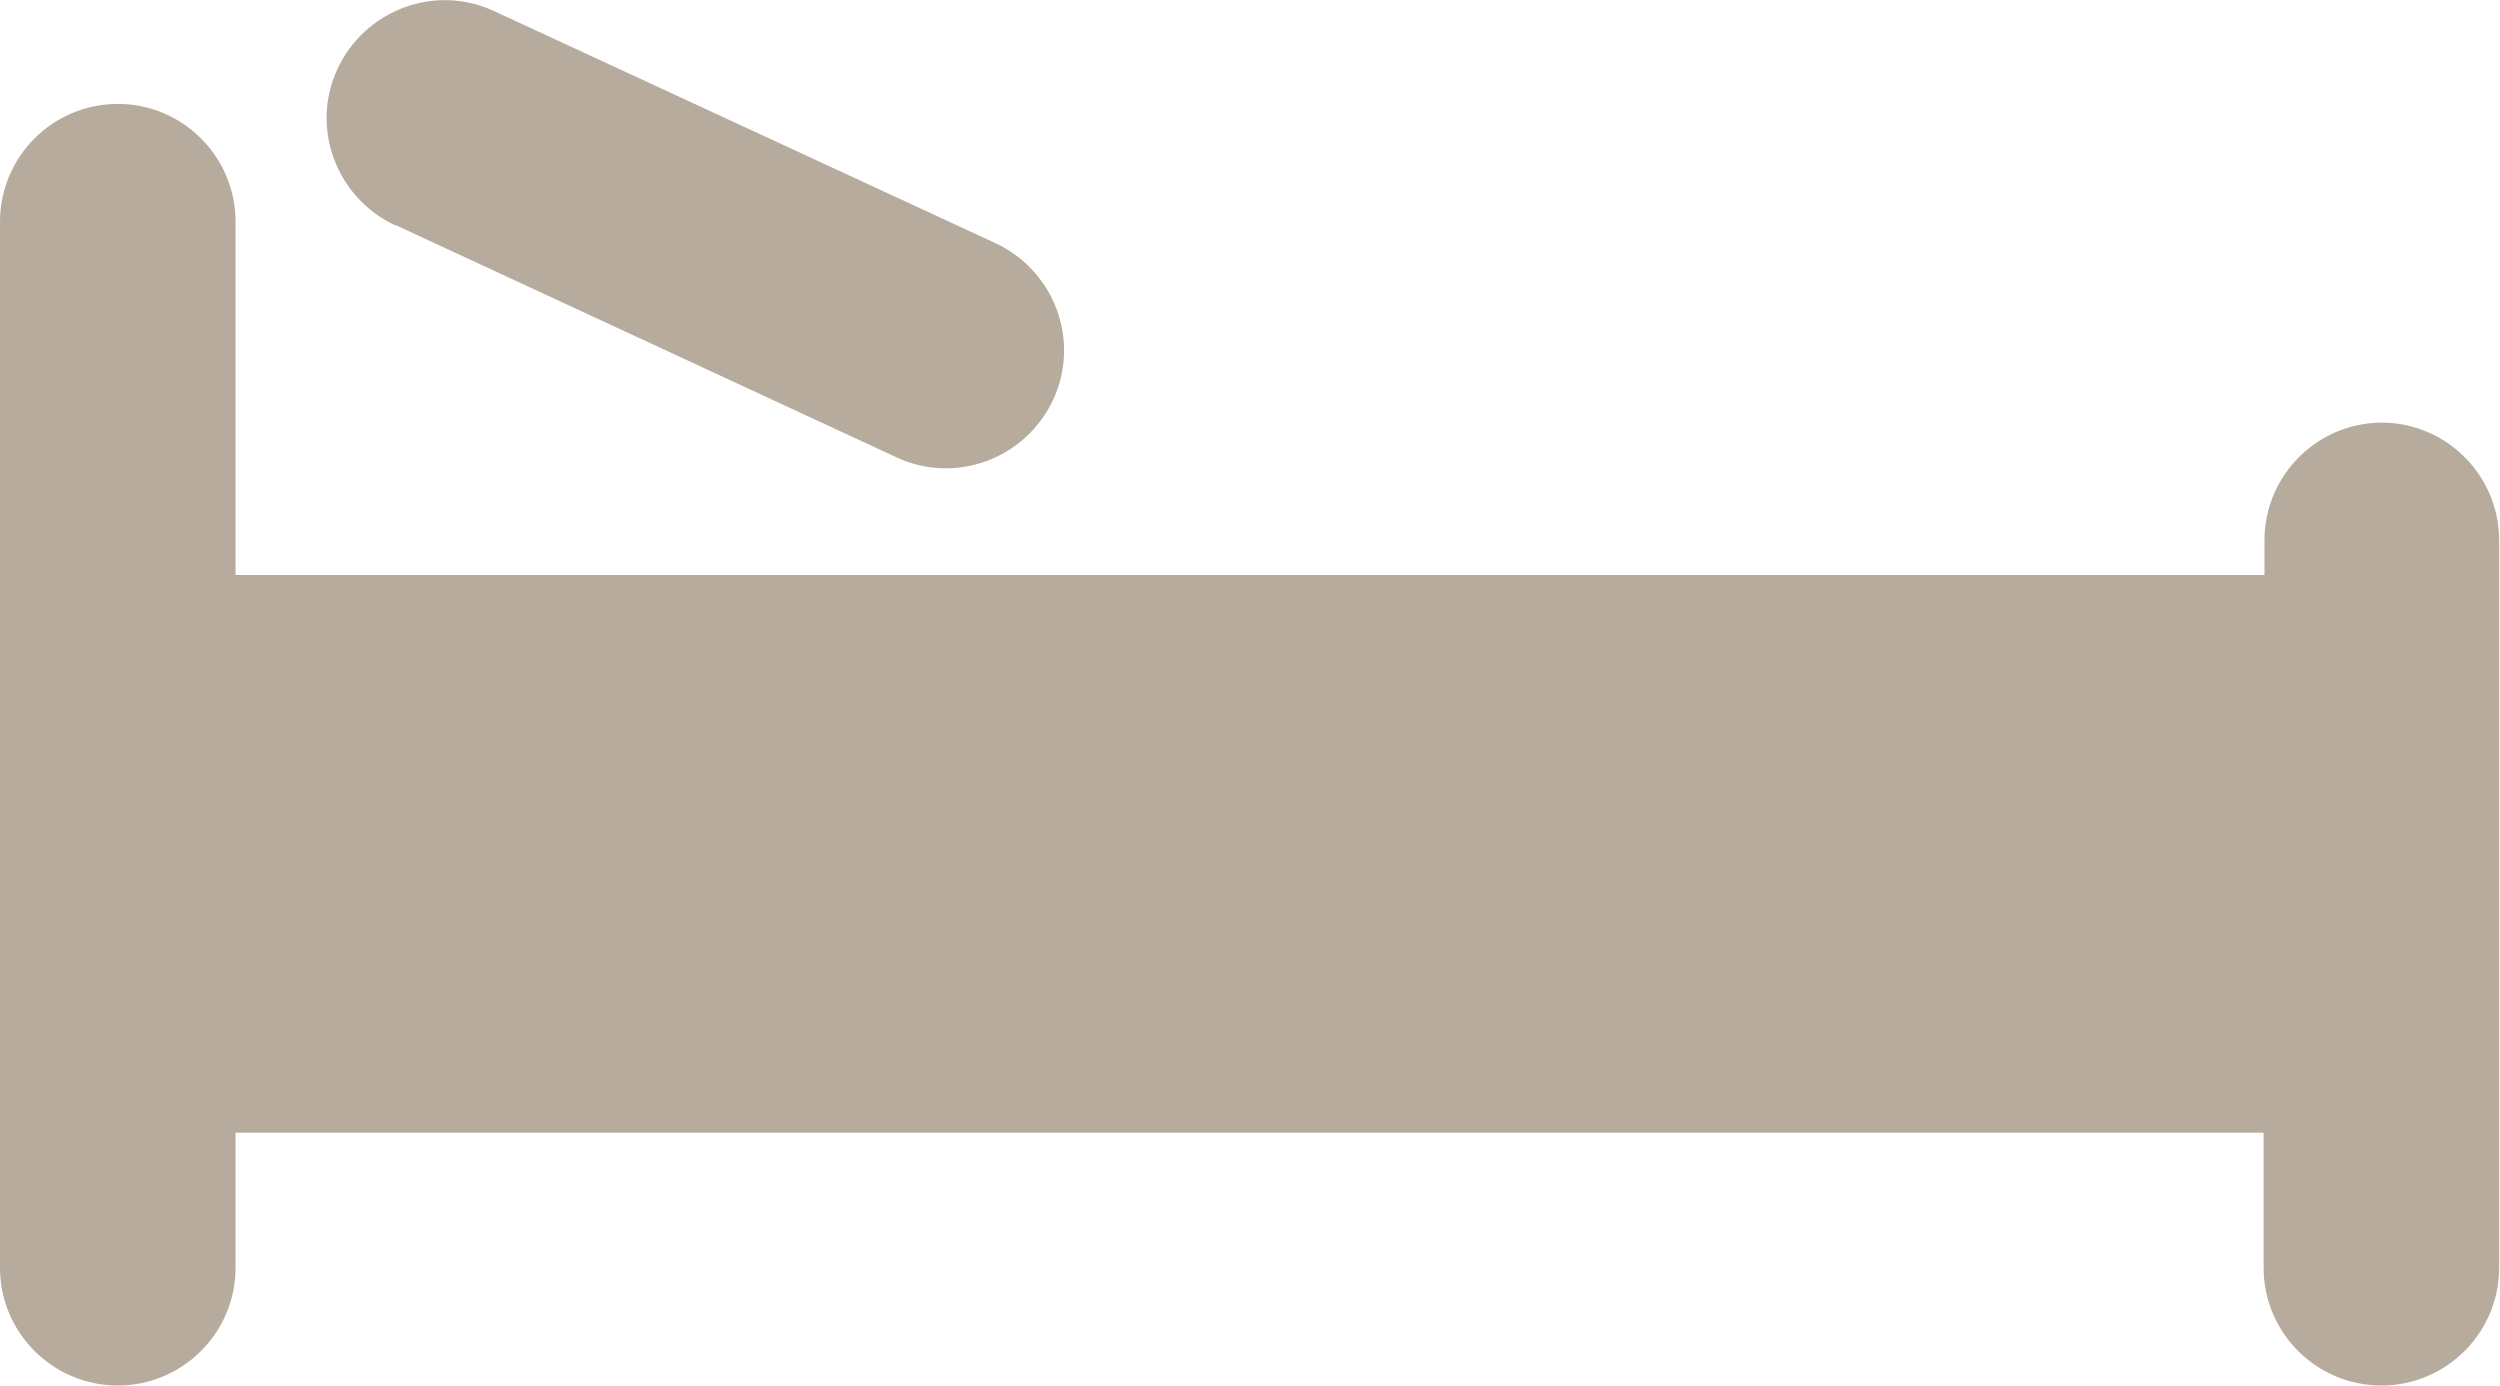 <?xml version="1.0" encoding="UTF-8"?>
<svg id="Livello_2" data-name="Livello 2" xmlns="http://www.w3.org/2000/svg" viewBox="0 0 28.87 16">
  <defs>
    <style>
      .cls-1 {
        fill: #b7ab9d;
        stroke-width: 0px;
      }
    </style>
  </defs>
  <g id="Livello_1-2" data-name="Livello 1">
    <g>
      <path class="cls-1" d="M27.51,4.88c-.75,0-1.36.61-1.36,1.36v.4H2.72V2.56c0-.75-.61-1.36-1.36-1.36s-1.36.61-1.36,1.36v12.08c0,.75.61,1.36,1.36,1.36s1.36-.61,1.36-1.36v-1.56h23.42v1.56c0,.75.61,1.36,1.36,1.36s1.36-.61,1.36-1.36V6.24c0-.75-.61-1.36-1.36-1.36Z"/>
      <path class="cls-1" d="M4.57,2.6l5.78,2.68c.68.32,1.49.02,1.81-.66.32-.68.02-1.49-.66-1.81L5.71.13c-.68-.32-1.49-.02-1.81.66-.32.68-.02,1.49.66,1.81Z"/>
    </g>
  </g>
</svg>